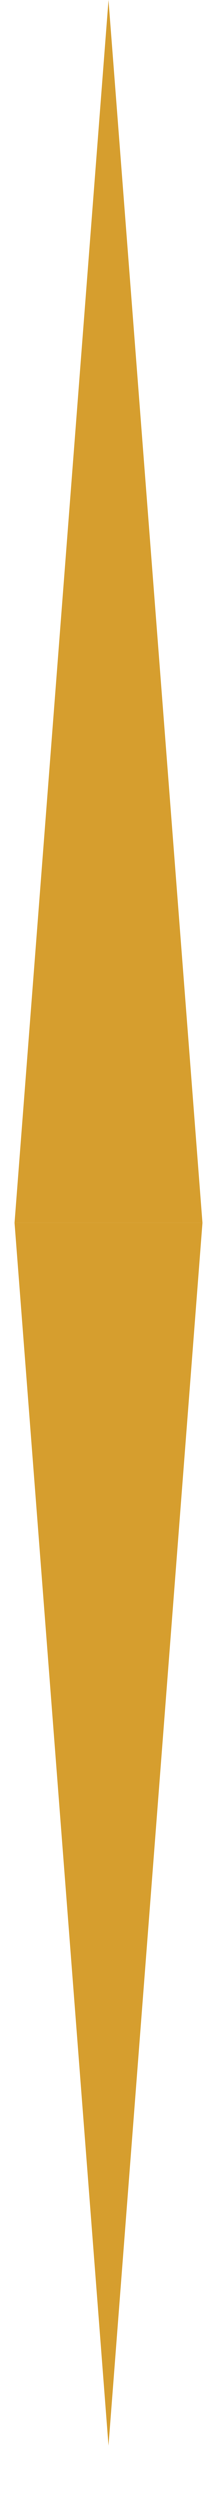 <svg width="2" height="23" viewBox="0 0 2 23" fill="none" xmlns="http://www.w3.org/2000/svg">
<path d="M1 0L1.866 11.25H0.134L1 0Z" fill="#D69E2E"/>
<path d="M1 22.5L0.134 11.25H1.866L1 22.5Z" fill="#D69E2E"/>
</svg>
